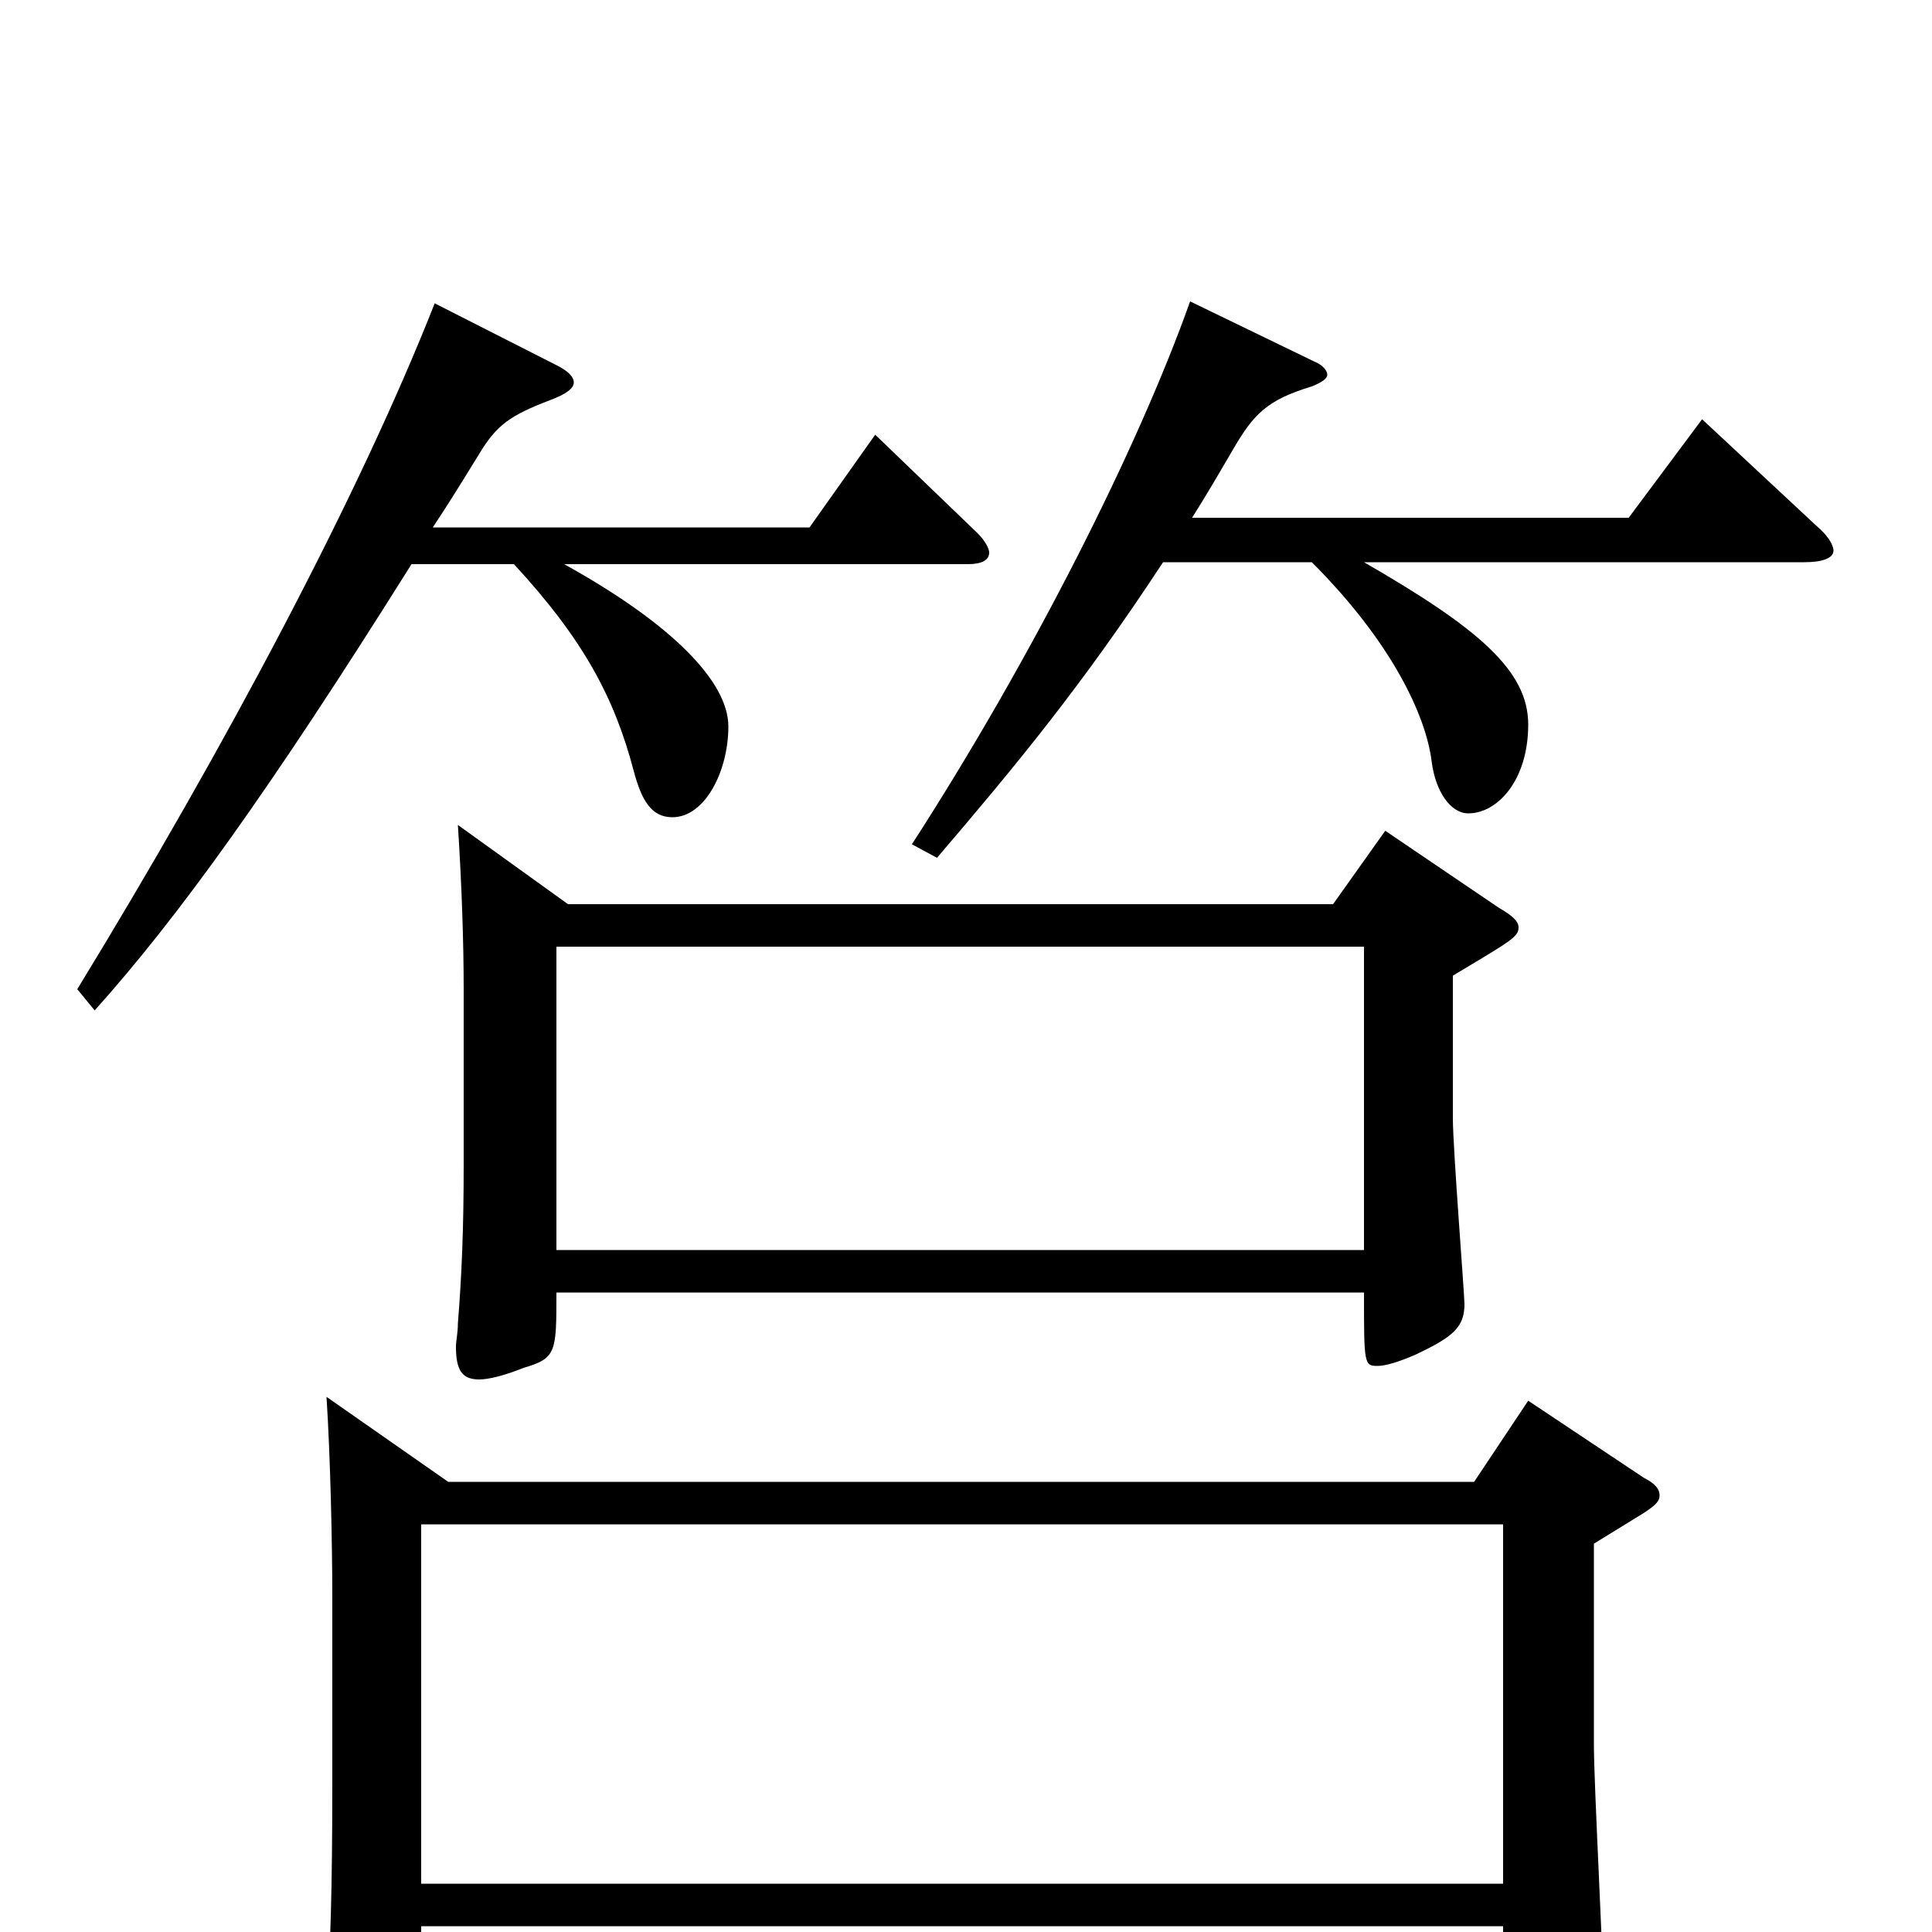 <svg xmlns="http://www.w3.org/2000/svg" viewBox="0 -1000 1000 1000">
	<path fill="#000000" d="M237 -573C239 -542 240 -512 240 -488V-397C240 -364 239 -340 237 -315C237 -310 236 -306 236 -303C236 -291 239 -286 248 -286C253 -286 261 -288 271 -292C288 -297 288 -300 288 -331H706C706 -294 706 -293 713 -293C717 -293 724 -295 733 -299C752 -308 758 -313 758 -325C758 -330 752 -406 752 -421V-495C782 -513 786 -515 786 -520C786 -523 783 -526 776 -530L717 -570L690 -532H294ZM288 -353V-510H706V-353ZM169 -277C171 -246 172 -201 172 -173V-77C172 -21 171 8 169 40C169 47 168 53 168 58C168 70 170 74 176 74C182 74 190 71 204 65C216 60 218 56 218 35V-3H778V57C778 68 779 73 784 73C788 73 795 70 805 64C825 52 830 48 830 34C830 15 825 -76 825 -97V-201L851 -217C857 -221 859 -223 859 -226C859 -229 857 -232 851 -235L791 -275L763 -233H232ZM218 -25V-211H778V-25ZM225 -843C186 -744 117 -614 40 -488L49 -477C92 -525 139 -590 213 -708H266C302 -669 318 -639 328 -601C332 -586 337 -577 348 -577C365 -577 377 -601 377 -624C377 -647 348 -677 292 -708H501C508 -708 512 -710 512 -714C512 -716 510 -720 506 -724L453 -775L419 -727H224C232 -739 240 -752 248 -765C257 -780 264 -785 285 -793C293 -796 297 -799 297 -802C297 -805 294 -808 288 -811ZM616 -844C589 -768 534 -659 472 -563L485 -556C526 -604 560 -645 602 -709H679C720 -668 738 -630 741 -606C743 -590 751 -579 760 -579C775 -579 791 -596 791 -625C791 -653 765 -675 706 -709H934C943 -709 949 -711 949 -715C949 -718 946 -723 940 -728L881 -783L843 -732H617C624 -743 631 -755 638 -767C649 -786 656 -793 679 -800C684 -802 687 -804 687 -806C687 -808 685 -811 680 -813Z"/>
</svg>